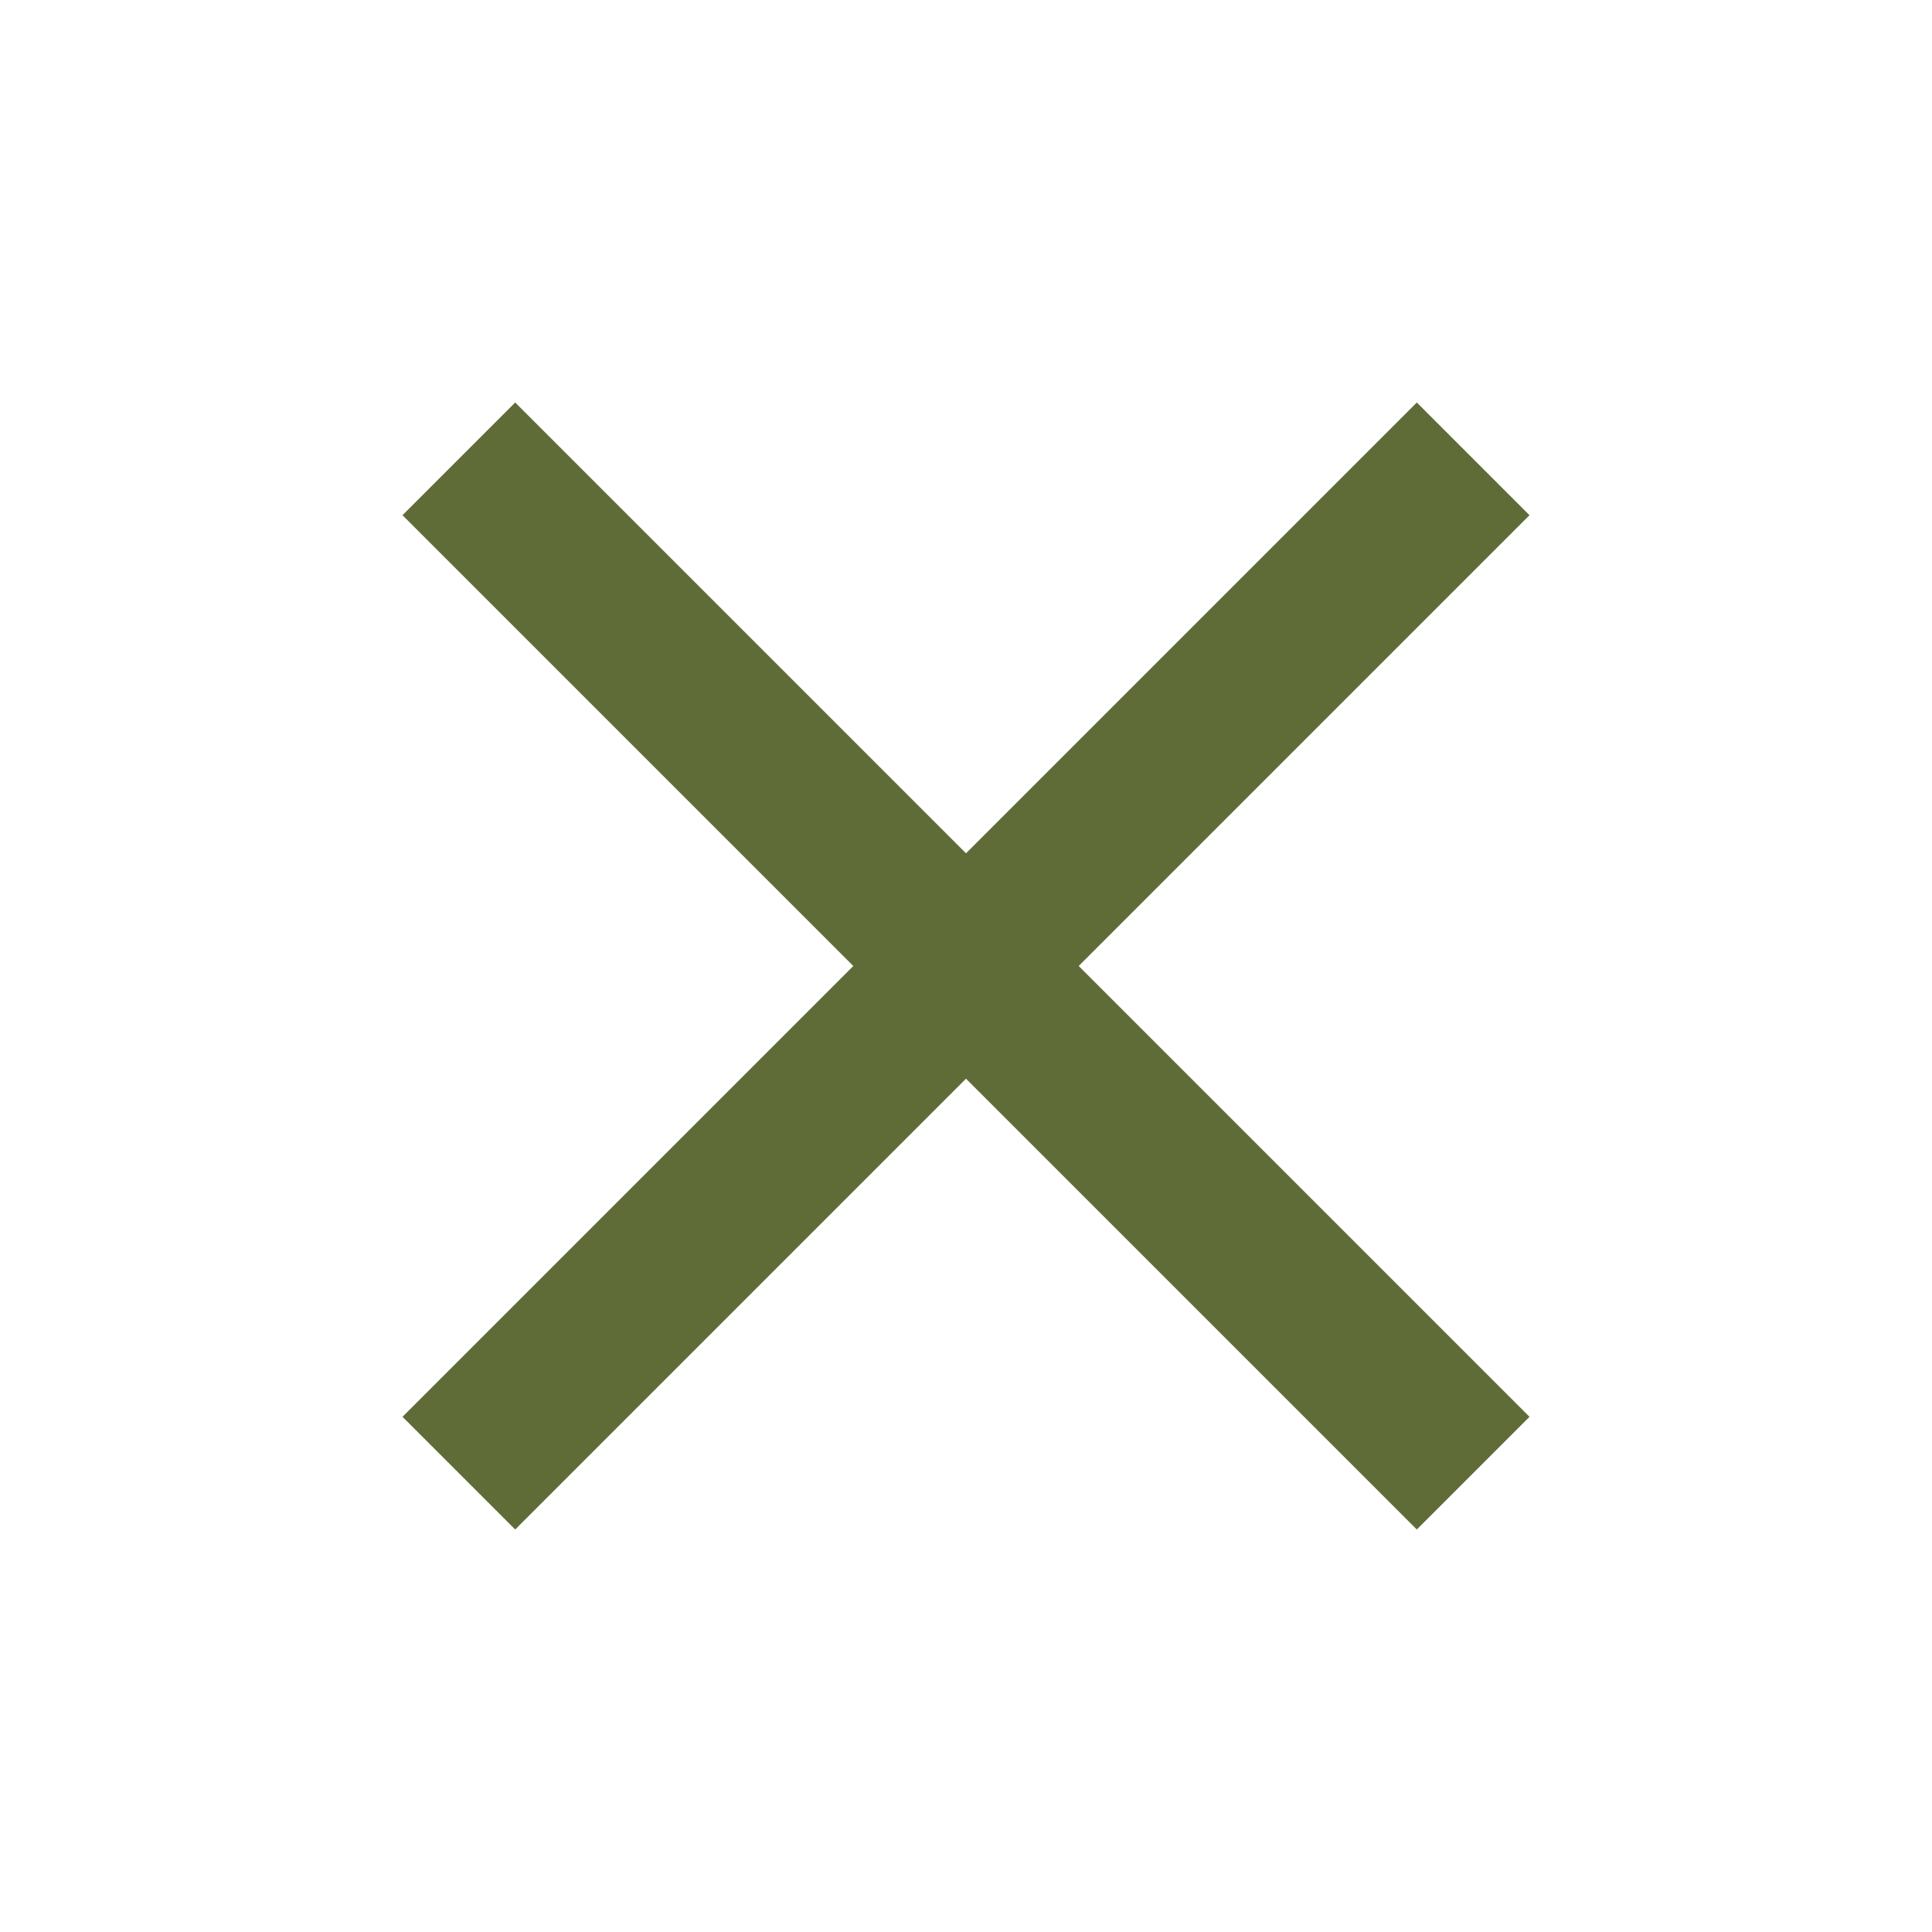 <svg width="24" height="24" viewBox="0 0 24 24" fill="none" xmlns="http://www.w3.org/2000/svg">
<path d="M6.4 19L5 17.6L10.6 12L5 6.4L6.4 5L12 10.6L17.6 5L19 6.4L13.4 12L19 17.6L17.6 19L12 13.4L6.4 19Z" fill="#5F6C37"/>
</svg>
